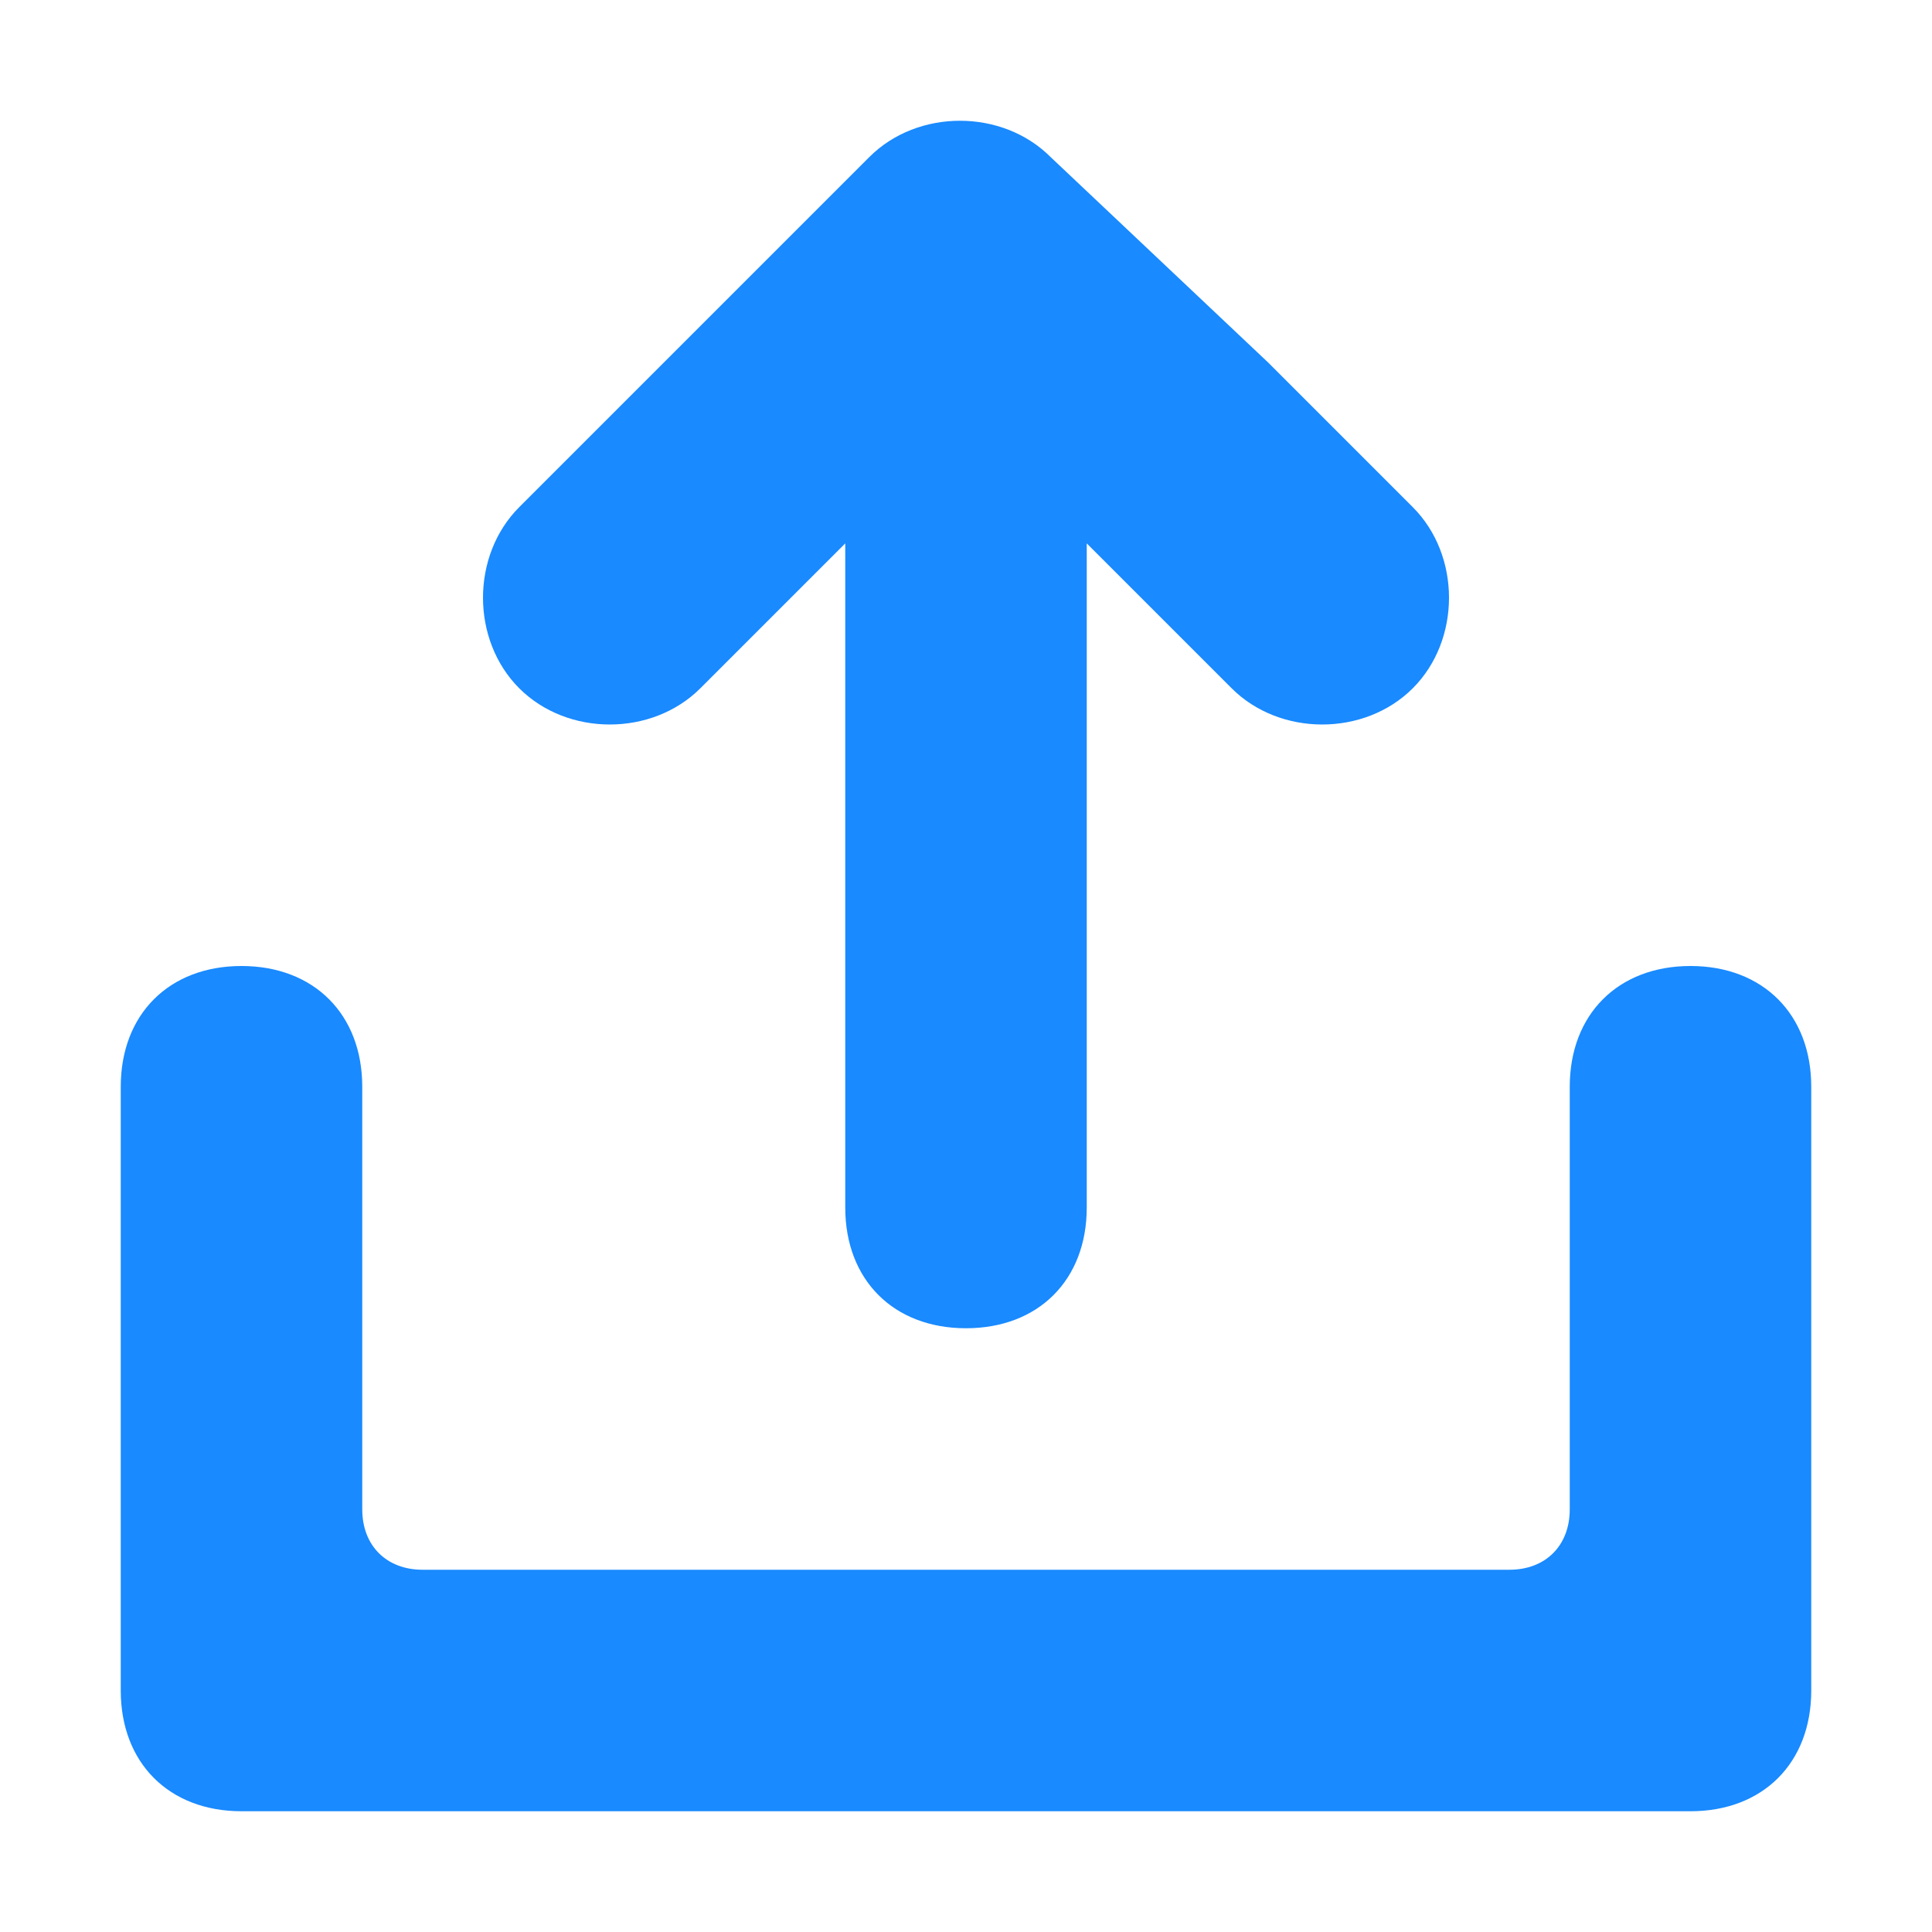 <svg t="1564740927572" class="icon" viewBox="0 0 1024 1024" version="1.1" xmlns="http://www.w3.org/2000/svg" p-id="3553" width="32" height="32"><path d="M352 192l108.8-108.8c25.6-25.6 70.4-25.6 96 0L672 192l76.8 76.8c25.6 25.6 25.6 70.4 0 96-25.6 25.6-70.4 25.6-96 0L576 288V640c0 38.4-25.6 64-64 64s-64-25.6-64-64V288L371.2 364.8c-25.6 25.6-70.4 25.6-96 0s-25.6-70.4 0-96L352 192zM960 576v320c0 38.4-25.6 64-64 64H128c-38.4 0-64-25.6-64-64V576c0-38.4 25.6-64 64-64s64 25.6 64 64v224c0 19.2 12.8 32 32 32h576c19.2 0 32-12.8 32-32V576c0-38.4 25.6-64 64-64s64 25.6 64 64z" fill="#198AFF" p-id="3554"></path></svg>
